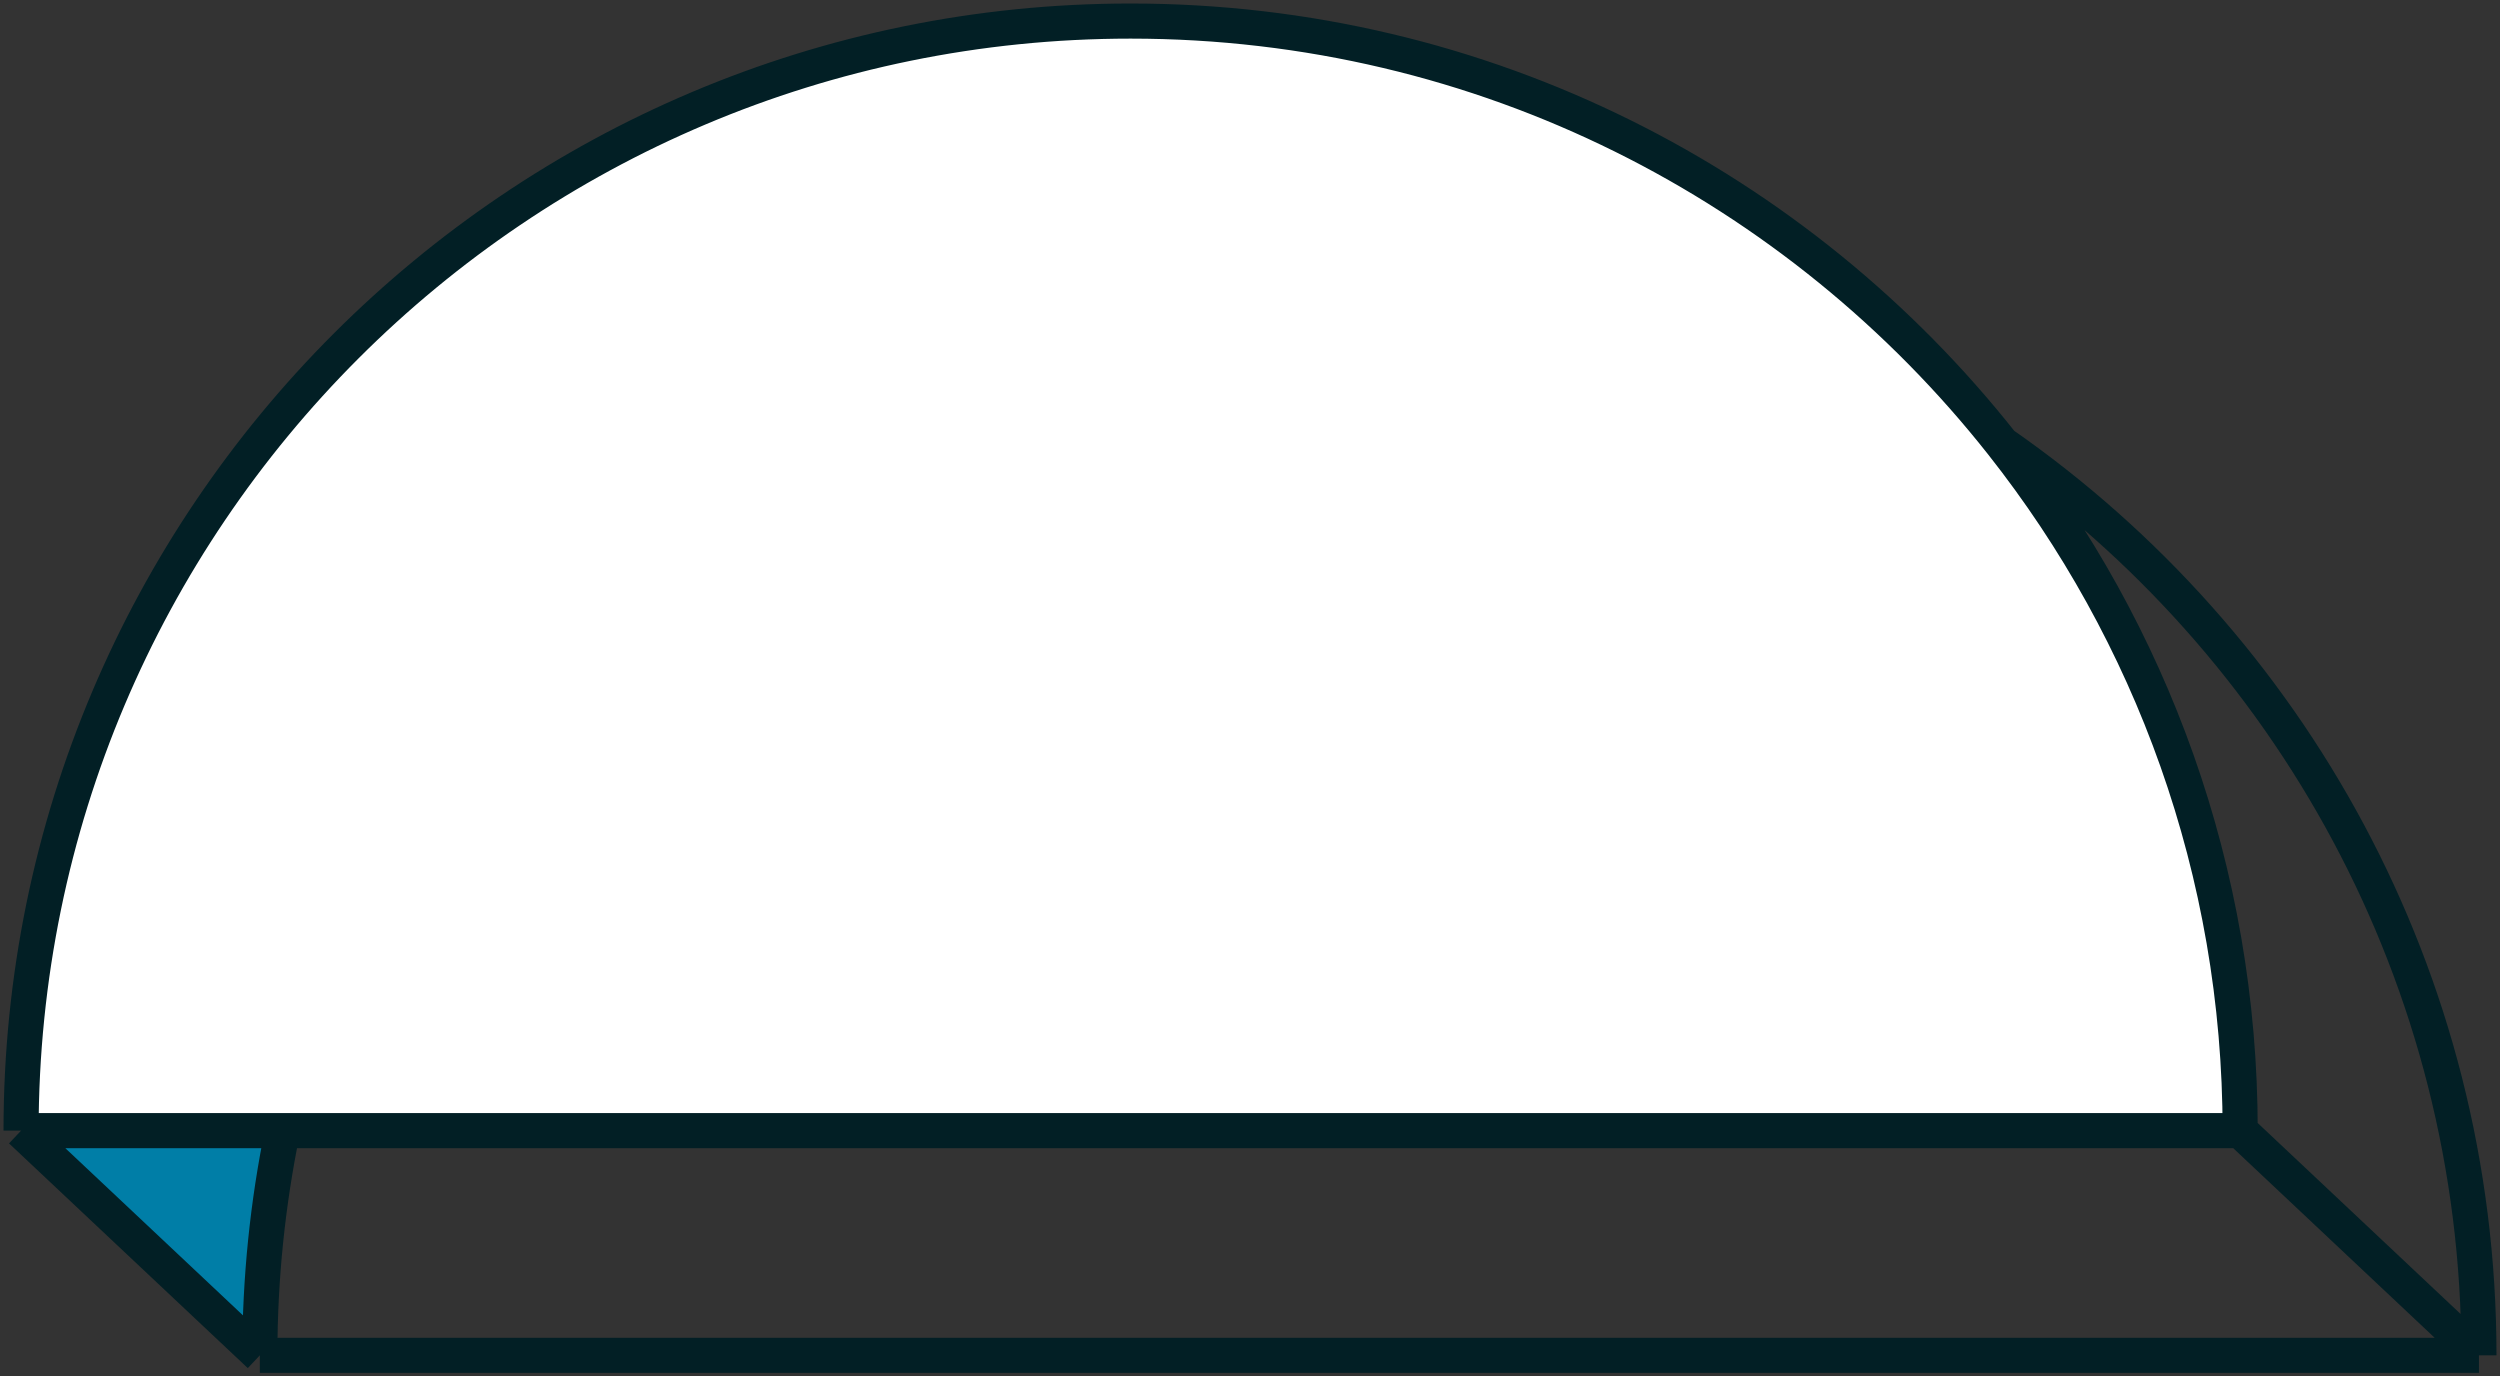 <svg width="356" height="196" viewBox="0 0 356 196" fill="none" xmlns="http://www.w3.org/2000/svg">
<rect x="0" y="0" width="356" height="196" fill="#333333" stroke="none"/>
<path d="M161 3C73.739 3 3 73.739 3 161H40.242H319C319 124.063 306.325 90.086 285.088 63.182C256.153 26.527 211.324 3 161 3Z" fill="white"/>
<path d="M37 193L3 161H40.242C38.117 171.334 37 182.037 37 193Z" fill="#007EA7"/>
<path d="M3 161C3 73.739 73.739 3 161 3C211.324 3 256.153 26.527 285.088 63.182M3 161L37 193M3 161H40.242M319 161L353 193M319 161C319 124.063 306.325 90.086 285.088 63.182M319 161H40.242M37 193H353M37 193C37 182.037 38.117 171.334 40.242 161M353 193C353 139.222 326.132 91.719 285.088 63.182" stroke="#021F25" stroke-width="5" stroke-linejoin="round"/>
</svg>

